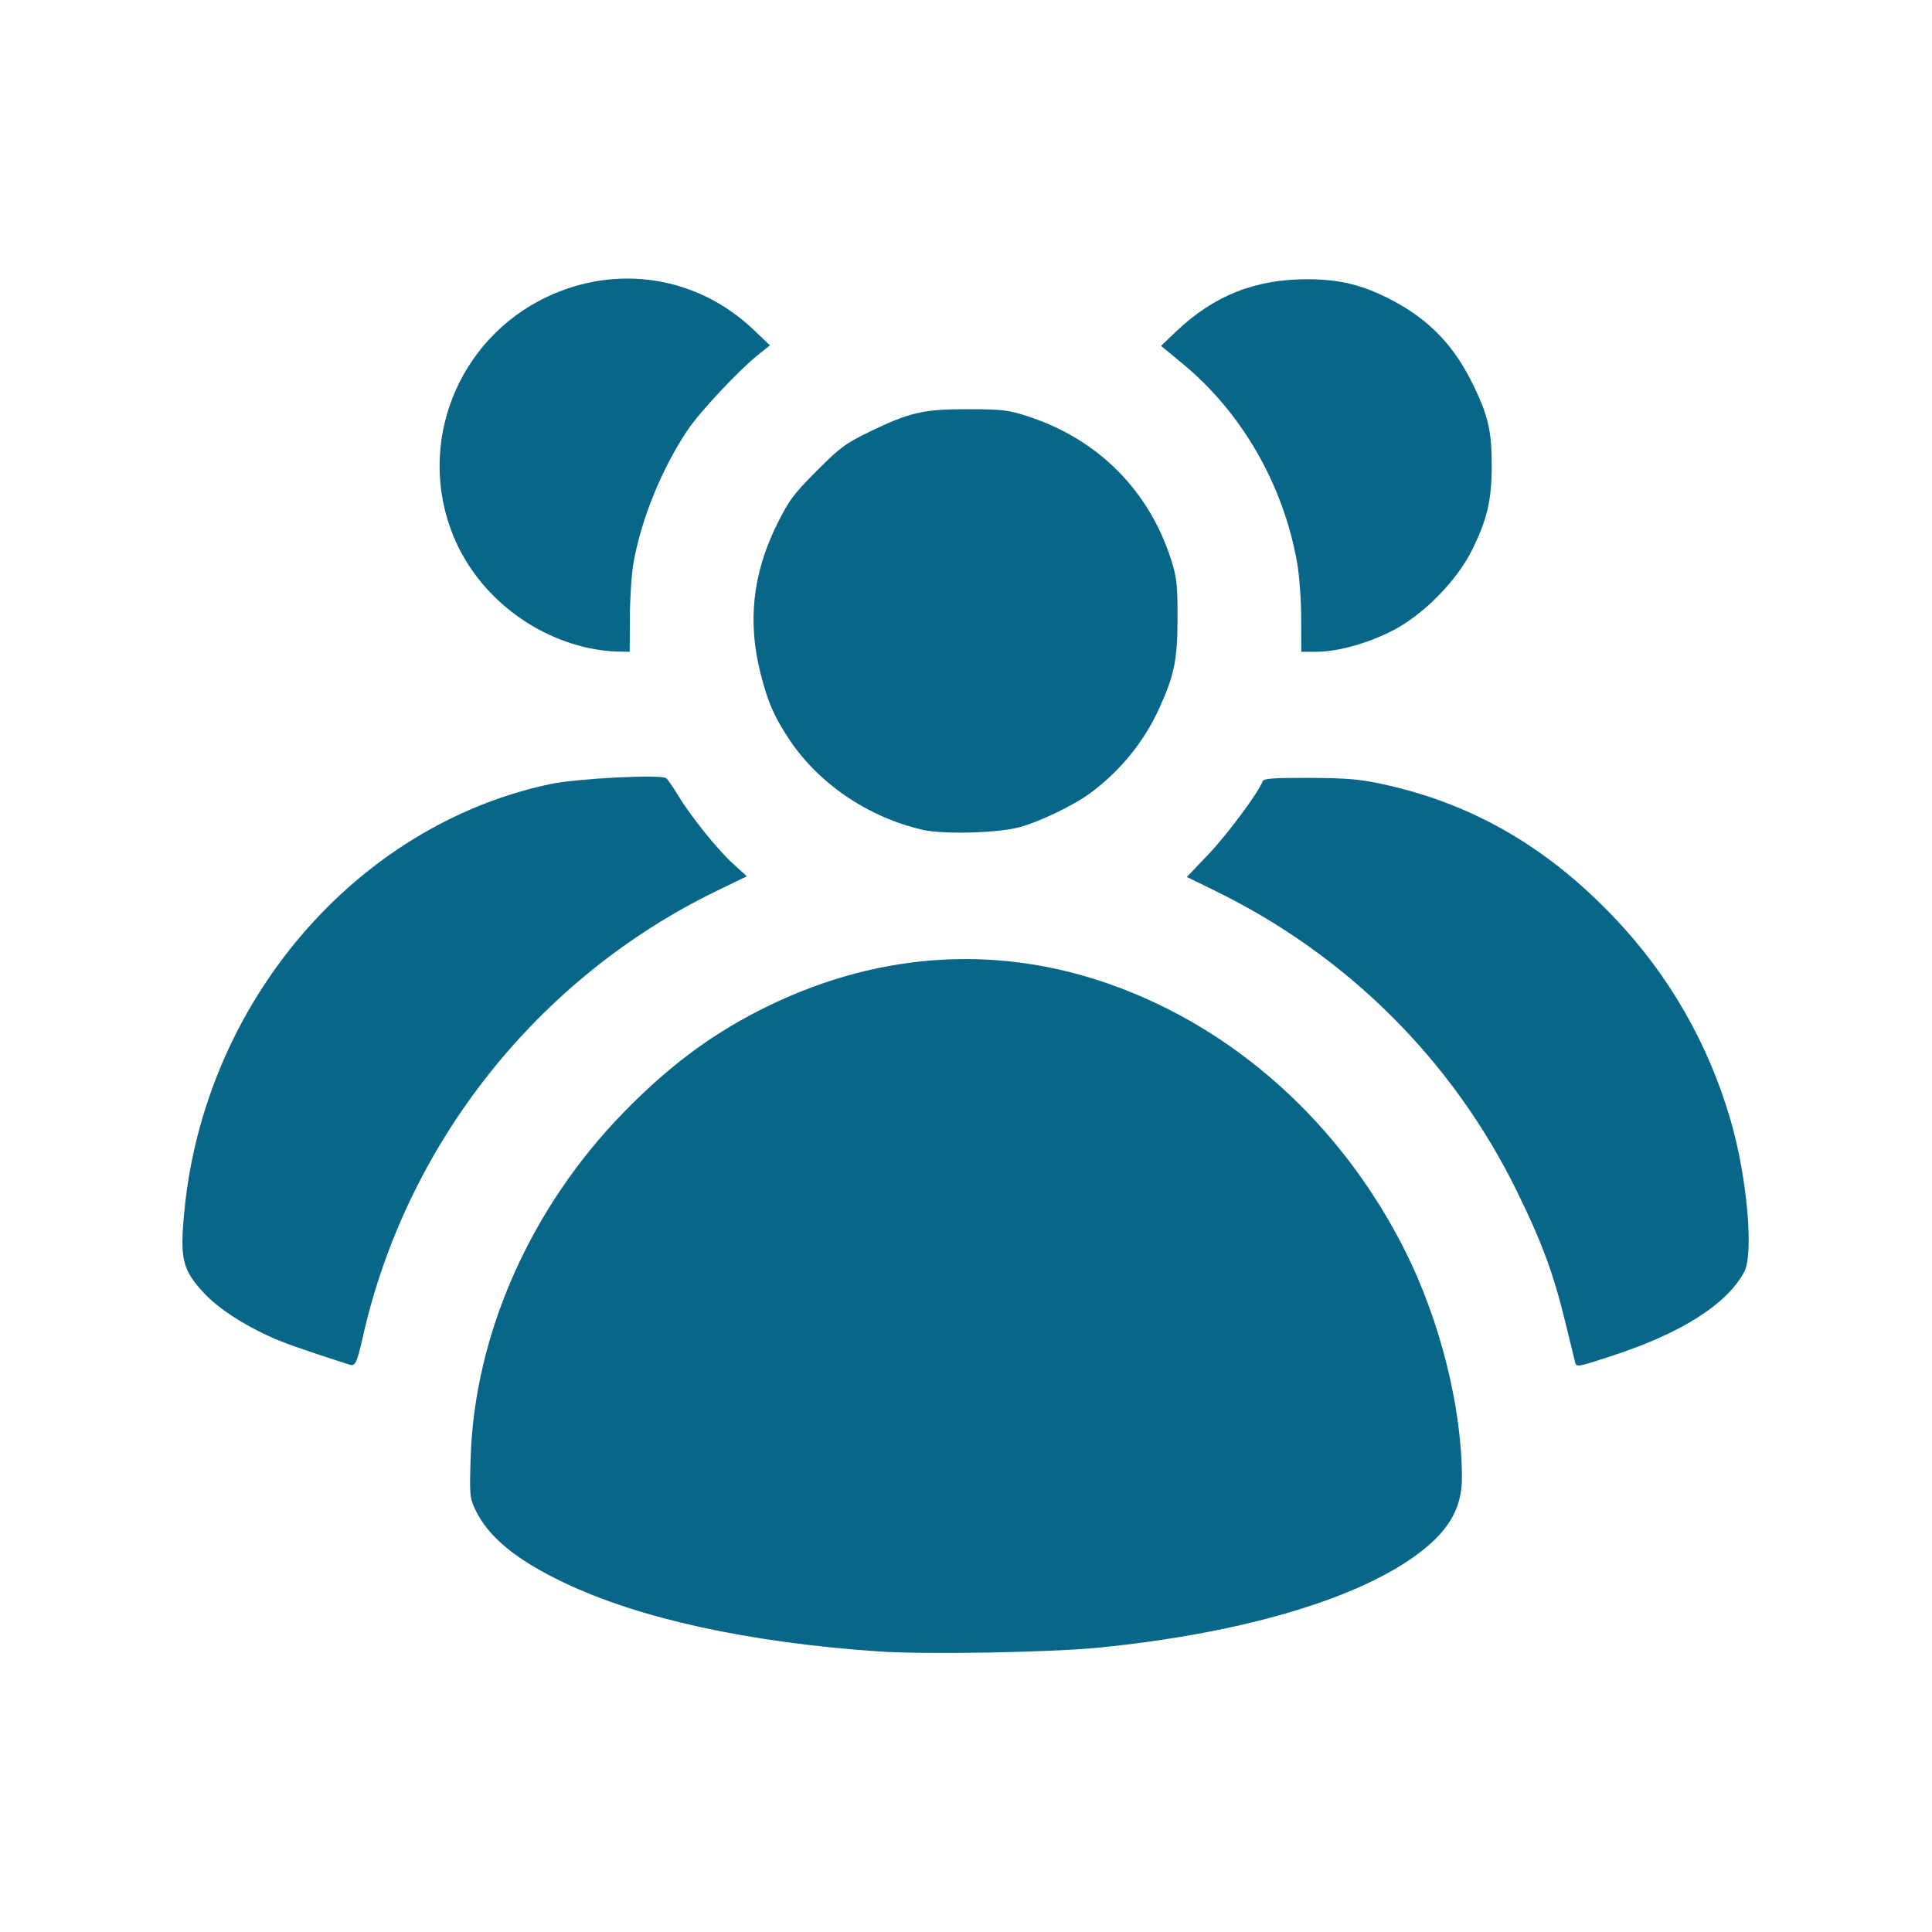 <?xml version="1.0" encoding="UTF-8" standalone="no"?>
<svg
   viewBox="0 0 64 64"
   version="1.1"
   id="svg7"
   sodipodi:docname="community-filled.svg"
   inkscape:version="1.2 (dc2aedaf03, 2022-05-15)"
   xmlns:inkscape="http://www.inkscape.org/namespaces/inkscape"
   xmlns:sodipodi="http://sodipodi.sourceforge.net/DTD/sodipodi-0.dtd"
   xmlns="http://www.w3.org/2000/svg"
   xmlns:svg="http://www.w3.org/2000/svg">
  <defs
     id="defs11" />
  <sodipodi:namedview
     id="namedview9"
     pagecolor="#ffffff"
     bordercolor="#666666"
     borderopacity="1.0"
     inkscape:showpageshadow="2"
     inkscape:pageopacity="0.0"
     inkscape:pagecheckerboard="0"
     inkscape:deskcolor="#d1d1d1"
     showgrid="false"
     inkscape:zoom="11.625"
     inkscape:cx="24.516129"
     inkscape:cy="41.935484"
     inkscape:window-width="1890"
     inkscape:window-height="1013"
     inkscape:window-x="15"
     inkscape:window-y="1492"
     inkscape:window-maximized="1"
     inkscape:current-layer="Layer_27" />
  <title
     id="title2">2</title>
  <g
     id="Layer_27"
     data-name="Layer 27">
    <path
       d="M62,41.42A20,20,0,0,0,50,23.08,10.24,10.24,0,1,0,34.7,9.78a10.72,10.72,0,0,0-5.4,0A10.24,10.24,0,1,0,14,23.08,20,20,0,0,0,2,41.42c0,3.74,3.35,6.52,9.48,7.94.07,2.27,1.39,5.33,7.09,7.43a40.28,40.28,0,0,0,13.42,2c9.37,0,20.28-2.49,20.5-9.46C58.63,48,62,45.16,62,41.42ZM43.25,9.17a6.25,6.25,0,0,1,0,12.5l-.21,0c0-.37.06-.74.06-1.11a11.1,11.1,0,0,0-4.7-9.06A6.25,6.25,0,0,1,43.25,9.17ZM39.1,20.54A7.11,7.11,0,0,1,25.47,23.4a2,2,0,0,0-.16-.41l-.06-.17c0-.06,0-.13,0-.19s0-.08-.06-.12a7.08,7.08,0,0,1,3.93-8.45l.06,0,.1-.06a7.11,7.11,0,0,1,9.86,6.56ZM14.5,15.42a6.25,6.25,0,0,1,11.09-3.95,11.1,11.1,0,0,0-4.72,9.07c0,.38,0,.75.06,1.11h-.18A6.26,6.26,0,0,1,14.5,15.42ZM6,41.42C6,33,12.89,25.67,20.75,25.67c.47,0,.95,0,1.42.07a11.18,11.18,0,0,0,2.68,3.31,21.78,21.78,0,0,0-13,16.27C8.23,44.4,6,42.94,6,41.42ZM32,54.83c-9.1,0-16.51-2.54-16.51-5.67,0-.34,0-.68.05-1v0a2,2,0,0,0,0-.51c.81-8.65,8.13-15.93,16.43-15.93,8.79,0,16.51,8.18,16.51,17.51C48.49,52.29,41.09,54.83,32,54.83Zm20.16-9.49a21.78,21.78,0,0,0-13-16.28,11.18,11.18,0,0,0,2.68-3.31c.49,0,1-.08,1.46-.08C51.11,25.67,58,33,58,41.42,58,42.95,55.76,44.41,52.14,45.34Z"
       id="path4"
       style="fill:none" />
    <path
       style="fill:#086788;fill-opacity:1;stroke-width:0.086;stroke-opacity:0.33;paint-order:stroke markers fill"
       d="M 11.57,45.205 C 9.876,44.656 9.405,44.489 8.902,44.26 8.024,43.86 7.217,43.326 6.773,42.852 6.045,42.074 5.956,41.716 6.103,40.16 6.757,33.217 11.774,27.345 18.223,25.974 c 0.881,-0.187 3.673,-0.329 3.846,-0.195 0.05,0.039 0.219,0.283 0.377,0.543 0.432,0.714 1.315,1.815 1.833,2.286 l 0.461,0.42 -0.994,0.482 c -5.936,2.878 -10.295,8.38 -11.735,14.812 -0.186,0.83 -0.244,0.947 -0.442,0.883 z"
       id="path1896" />
    <path
       style="fill:#086788;fill-opacity:1;stroke-width:0.086;stroke-opacity:0.33;paint-order:stroke markers fill"
       d="m 29.118,54.707 c -4.329,-0.298 -7.935,-1.086 -10.441,-2.283 -1.594,-0.761 -2.511,-1.518 -2.938,-2.427 -0.179,-0.38 -0.188,-0.491 -0.147,-1.739 0.135,-4.066 1.983,-8.237 5.046,-11.387 1.462,-1.503 2.834,-2.538 4.484,-3.384 3.751,-1.921 7.733,-2.236 11.557,-0.914 4.194,1.451 7.747,4.641 9.866,8.861 1.161,2.311 1.886,5.211 1.883,7.53 -0.001,1.036 -0.476,1.814 -1.586,2.605 -2.059,1.465 -5.843,2.555 -10.456,3.012 -1.617,0.16 -5.732,0.231 -7.269,0.125 z"
       id="path1898" />
    <path
       style="fill:#086788;fill-opacity:1;stroke-width:0.086;stroke-opacity:0.33;paint-order:stroke markers fill"
       d="m 52.181,45.14 c -0.016,-0.059 -0.165,-0.669 -0.332,-1.355 -0.391,-1.609 -0.775,-2.644 -1.61,-4.344 -2.121,-4.316 -5.605,-7.786 -9.957,-9.917 l -0.966,-0.473 0.721,-0.757 c 0.63,-0.662 1.674,-2.071 1.788,-2.412 0.031,-0.094 0.343,-0.117 1.537,-0.113 1.216,0.004 1.668,0.041 2.401,0.198 2.973,0.637 5.457,2.063 7.703,4.42 1.822,1.912 3.126,4.184 3.866,6.732 0.544,1.875 0.77,4.425 0.445,5.021 -0.586,1.075 -2.069,2.016 -4.362,2.769 -1.146,0.376 -1.194,0.385 -1.235,0.232 z"
       id="path1900" />
    <path
       style="fill:#086788;fill-opacity:1;stroke-width:0.086;stroke-opacity:0.33;paint-order:stroke markers fill"
       d="m 43.105,20.495 c -0.002,-0.603 -0.062,-1.432 -0.134,-1.843 -0.455,-2.592 -1.833,-4.988 -3.803,-6.611 L 38.461,11.458 38.956,10.985 c 1.25,-1.192 2.622,-1.738 4.355,-1.735 1.078,0.002 1.838,0.191 2.796,0.692 1.247,0.653 2.07,1.514 2.706,2.831 0.489,1.012 0.604,1.521 0.602,2.667 -0.002,1.137 -0.152,1.775 -0.66,2.796 -0.506,1.016 -1.612,2.135 -2.623,2.654 -0.826,0.424 -1.826,0.701 -2.528,0.701 h -0.497 l -0.003,-1.097 z"
       id="path1902" />
    <path
       style="fill:#086788;fill-opacity:1;stroke-width:0.086;stroke-opacity:0.33;paint-order:stroke markers fill"
       d="m 30.572,27.49 c -1.831,-0.417 -3.499,-1.559 -4.47,-3.06 -0.476,-0.736 -0.654,-1.147 -0.895,-2.07 -0.452,-1.729 -0.281,-3.345 0.526,-4.978 0.398,-0.805 0.549,-1.009 1.316,-1.779 0.779,-0.782 0.958,-0.914 1.769,-1.307 1.324,-0.641 1.782,-0.745 3.268,-0.741 1.125,0.003 1.319,0.027 1.978,0.242 2.325,0.76 4.016,2.466 4.745,4.787 0.173,0.552 0.201,0.816 0.199,1.889 -0.003,1.381 -0.105,1.883 -0.603,2.983 -0.498,1.099 -1.272,2.057 -2.259,2.796 -0.559,0.419 -1.689,0.965 -2.382,1.152 -0.711,0.192 -2.515,0.241 -3.191,0.087 z"
       id="path1904" />
    <path
       style="fill:#086788;fill-opacity:1;stroke-width:0.086;stroke-opacity:0.33;paint-order:stroke markers fill"
       d="m 19.484,21.464 c -2.003,-0.442 -3.719,-1.871 -4.472,-3.725 -1.227,-3.02 0.134,-6.493 3.096,-7.899 2.34,-1.111 5.004,-0.688 6.865,1.092 l 0.533,0.509 -0.344,0.272 c -0.663,0.524 -1.982,1.928 -2.394,2.547 -0.861,1.296 -1.533,2.955 -1.786,4.406 -0.062,0.355 -0.114,1.158 -0.117,1.785 l -0.005,1.14 -0.43,-0.007 c -0.237,-0.004 -0.662,-0.058 -0.946,-0.12 z"
       id="path1906" />
  </g>
</svg>
